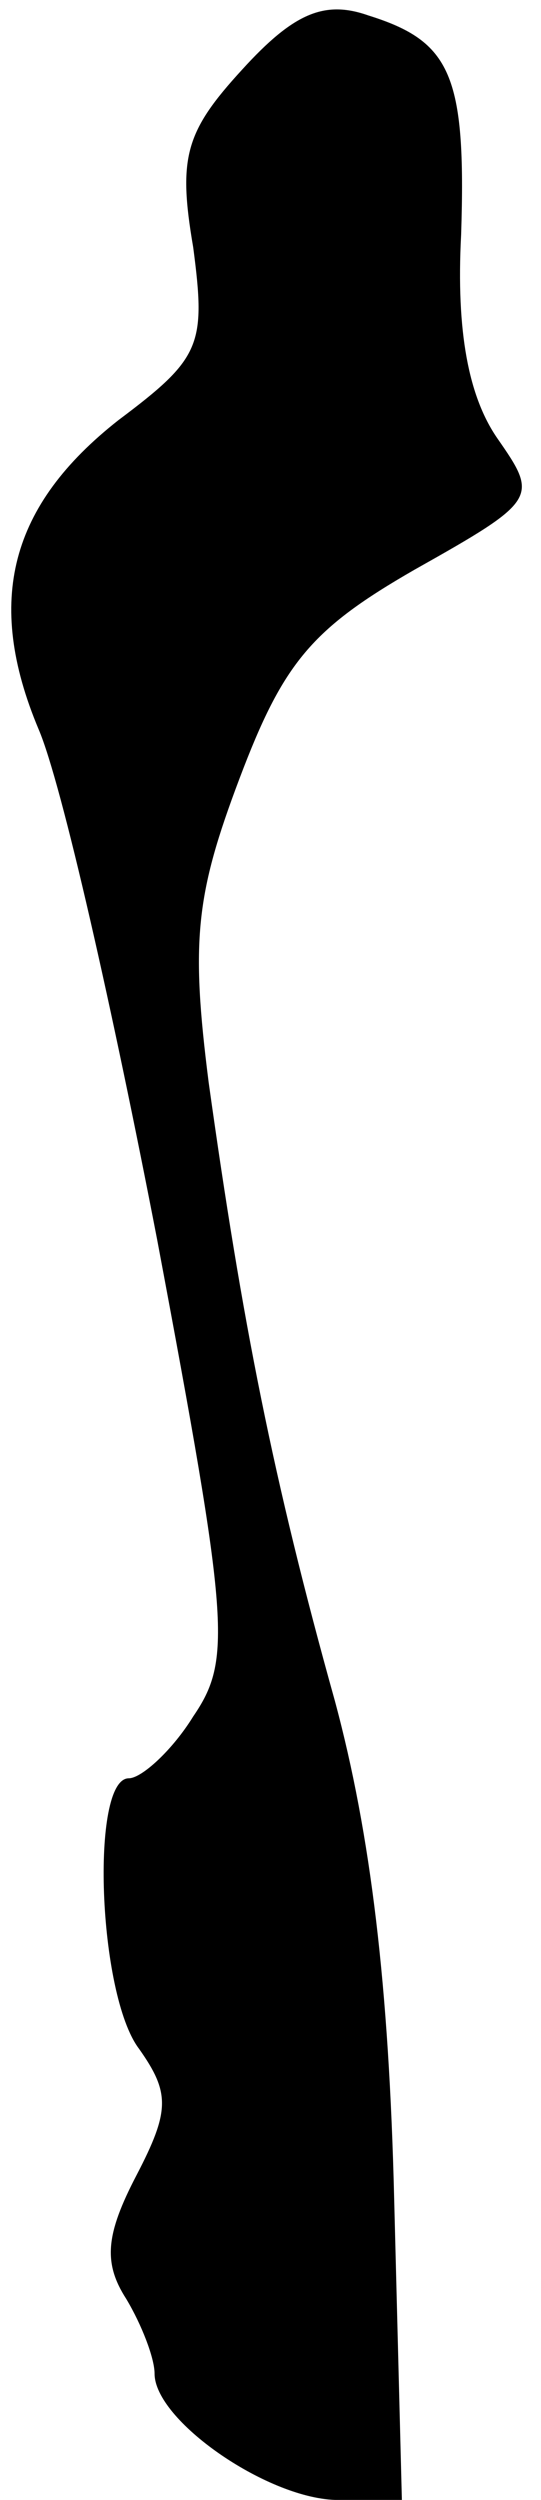 <?xml version="1.0" standalone="no"?>
<!DOCTYPE svg PUBLIC "-//W3C//DTD SVG 20010904//EN"
 "http://www.w3.org/TR/2001/REC-SVG-20010904/DTD/svg10.dtd">
<svg version="1.0" xmlns="http://www.w3.org/2000/svg"
 width="21pt" height="97pt" viewBox="0 0 21 97"
 preserveAspectRatio="xMidYMid meet">
<g transform="translate(0,97) scale(0.1,-0.1)"
fill="#000000" stroke="none">
<path fill="#000000" stroke="none" d="M94 943 c-22 -24 -25 -34 -19 -69 5
-38 3 -43 -29 -67 -42 -33 -52 -70 -31 -120 9 -21 29 -110 46 -198 28 -149 29
-163 14 -185 -8 -13 -20 -24 -25 -24 -15 0 -12 -84 4 -105 12 -17 12 -24 -1
-49 -12 -23 -13 -34 -4 -48 6 -10 11 -23 11 -29 0 -18 43 -48 70 -49 l26 0 -3
117 c-2 82 -9 141 -23 193 -24 86 -36 147 -49 240 -7 55 -5 73 12 118 17 45
28 58 68 81 48 27 48 28 32 51 -11 16 -16 41 -14 79 2 62 -4 75 -36 85 -17 6
-29 1 -49 -21z"/>
</g>
</svg>
